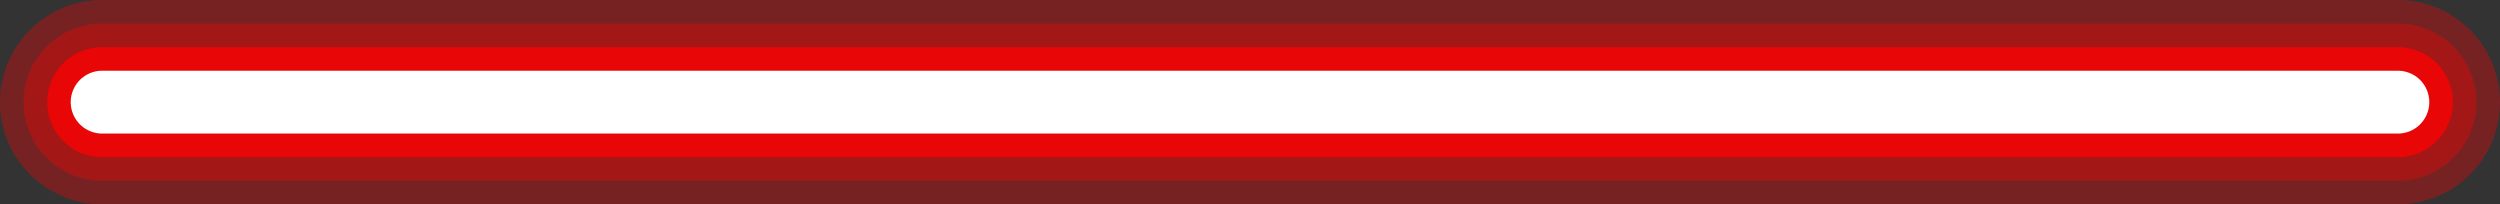 <?xml version="1.0" encoding="UTF-8" standalone="no"?>
<svg xmlns:ffdec="https://www.free-decompiler.com/flash" xmlns:xlink="http://www.w3.org/1999/xlink" ffdec:objectType="shape" height="6.5px" width="79.55px" xmlns="http://www.w3.org/2000/svg">
  <rect width="100%" height="100%" fill="#333333" stroke="none"/>
  <g transform="matrix(1.0, 0.0, 0.0, 1.0, 76.3, 3.25)">
    <path d="M-73.05 0.0 L0.0 0.0" fill="none" stroke="#ff0000" stroke-linecap="round" stroke-linejoin="round" stroke-opacity="0.333" stroke-width="6.5"/>
    <path d="M-73.05 0.0 L0.0 0.0" fill="none" stroke="#ff0000" stroke-linecap="round" stroke-linejoin="round" stroke-opacity="0.333" stroke-width="5.0"/>
    <path d="M-73.05 0.0 L0.0 0.0" fill="none" stroke="#ff0000" stroke-linecap="round" stroke-linejoin="round" stroke-opacity="0.753" stroke-width="3.5"/>
    <path d="M-73.05 0.0 L0.0 0.0" fill="none" stroke="#ffffff" stroke-linecap="round" stroke-linejoin="round" stroke-width="2.0"/>
  </g>
</svg>
